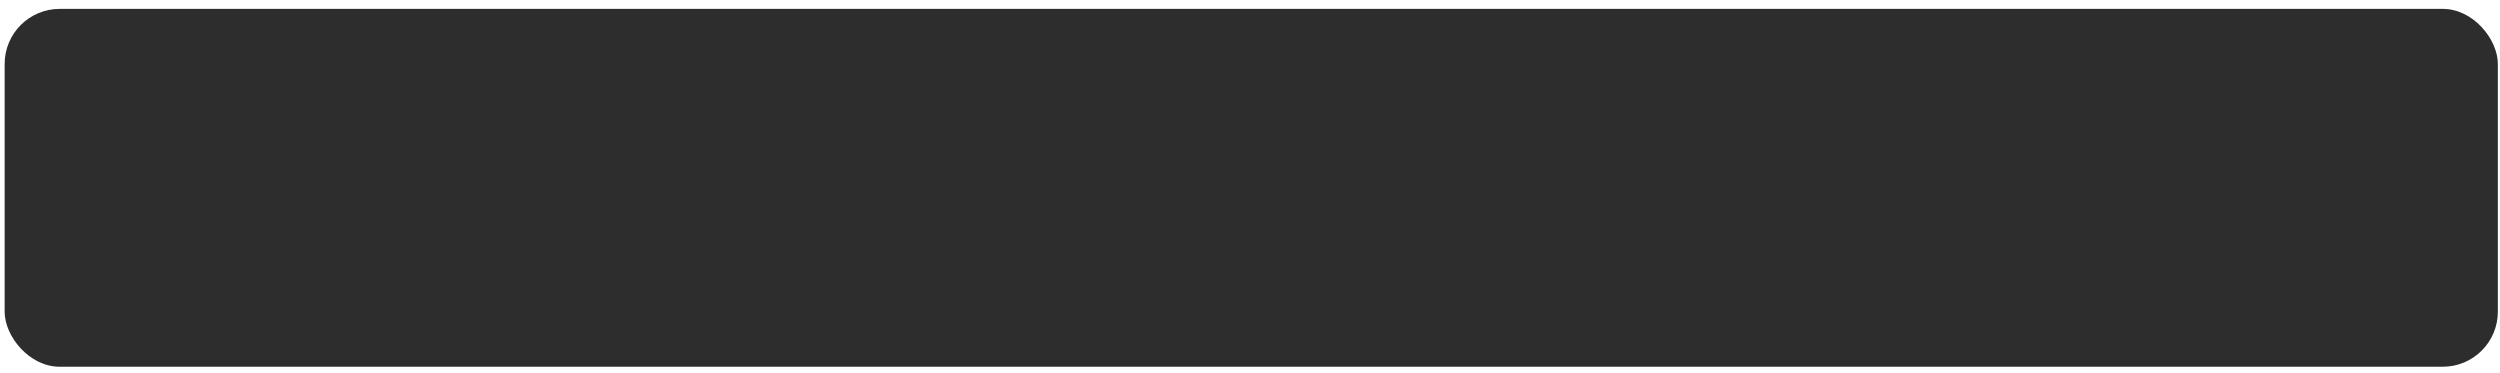 <svg width="208" height="31" viewBox="0 0 208 31" fill="none" xmlns="http://www.w3.org/2000/svg">
<g filter="url(#filter0_ii_1605_319)">
<rect x="0.386" y="0.739" width="207.435" height="29.774" rx="4.581" fill="#2D2D2D"/>
</g>
<defs>
<filter id="filter0_ii_1605_319" x="-2.886" y="-2.533" width="213.978" height="36.317" filterUnits="userSpaceOnUse" color-interpolation-filters="sRGB">
<feFlood flood-opacity="0" result="BackgroundImageFix"/>
<feBlend mode="normal" in="SourceGraphic" in2="BackgroundImageFix" result="shape"/>
<feColorMatrix in="SourceAlpha" type="matrix" values="0 0 0 0 0 0 0 0 0 0 0 0 0 0 0 0 0 0 127 0" result="hardAlpha"/>
<feOffset dx="3.272" dy="3.272"/>
<feGaussianBlur stdDeviation="4.908"/>
<feComposite in2="hardAlpha" operator="arithmetic" k2="-1" k3="1"/>
<feColorMatrix type="matrix" values="0 0 0 0 0 0 0 0 0 0 0 0 0 0 0 0 0 0 0.45 0"/>
<feBlend mode="normal" in2="shape" result="effect1_innerShadow_1605_319"/>
<feColorMatrix in="SourceAlpha" type="matrix" values="0 0 0 0 0 0 0 0 0 0 0 0 0 0 0 0 0 0 127 0" result="hardAlpha"/>
<feOffset dx="-3.272" dy="-3.272"/>
<feGaussianBlur stdDeviation="4.908"/>
<feComposite in2="hardAlpha" operator="arithmetic" k2="-1" k3="1"/>
<feColorMatrix type="matrix" values="0 0 0 0 0.167 0 0 0 0 0.167 0 0 0 0 0.167 0 0 0 1 0"/>
<feBlend mode="normal" in2="effect1_innerShadow_1605_319" result="effect2_innerShadow_1605_319"/>
</filter>
</defs>
</svg>
